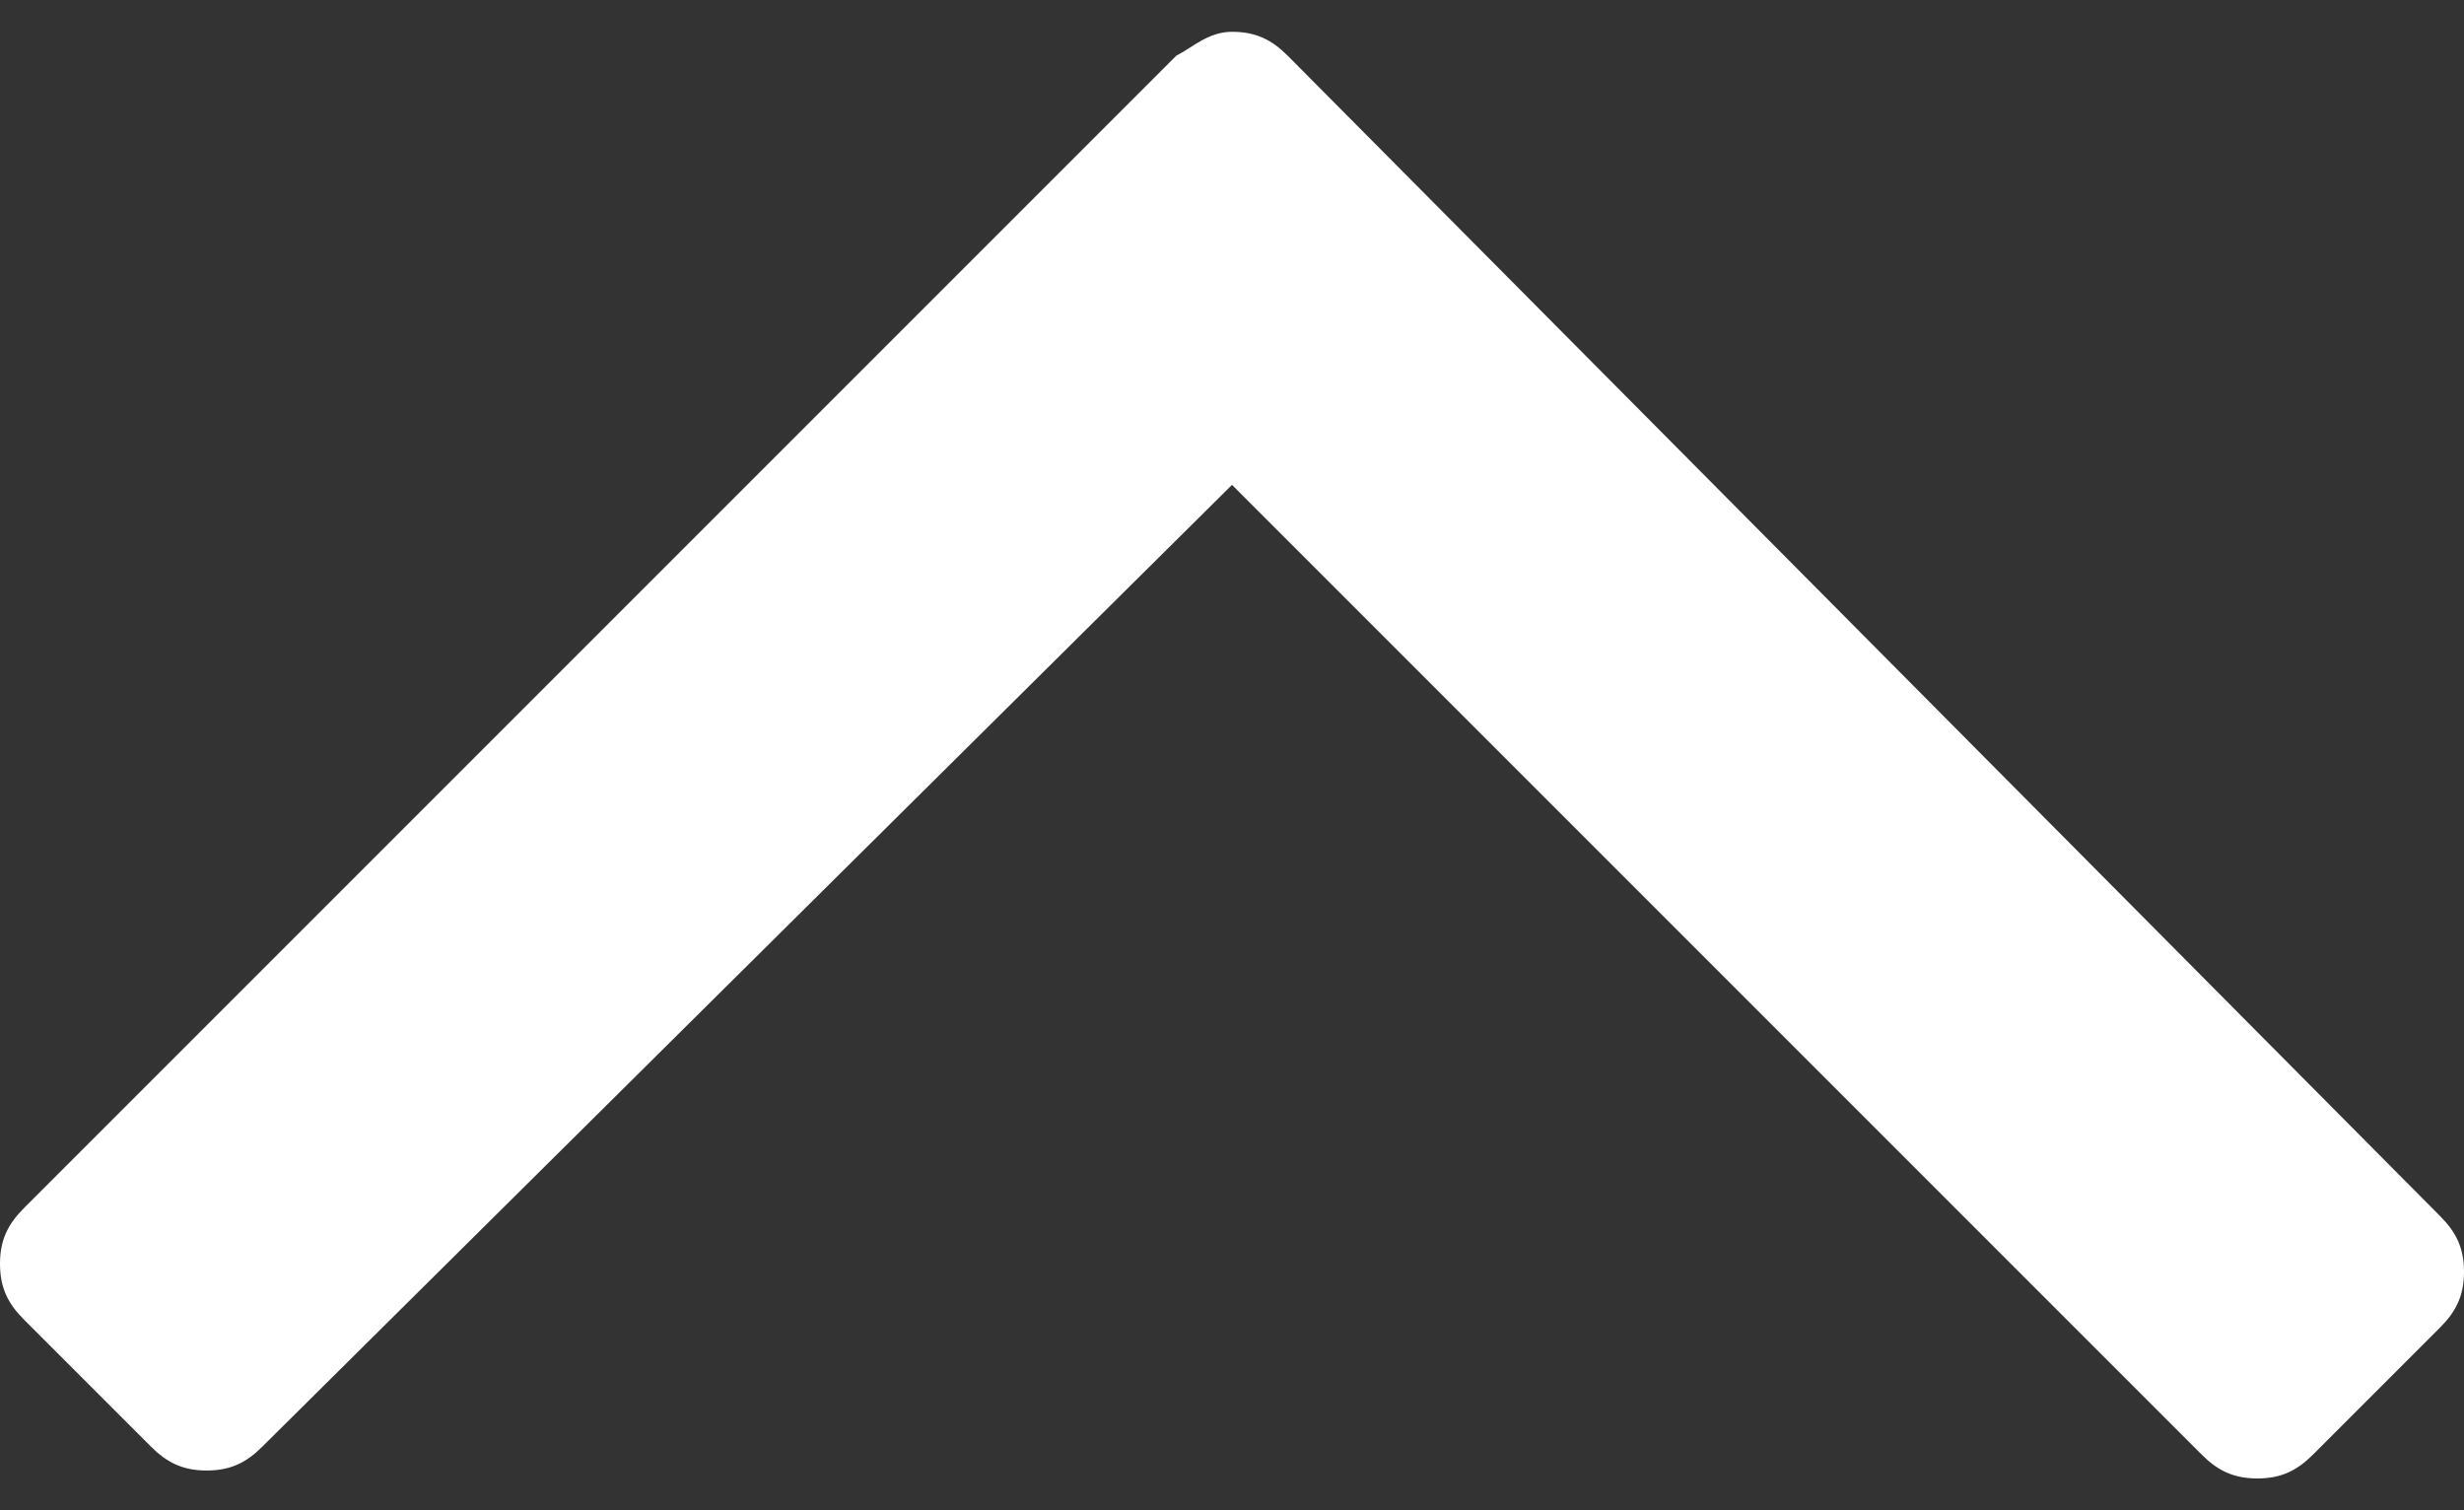 <?xml version="1.0" encoding="utf-8"?>
<!-- Generator: Adobe Illustrator 20.1.0, SVG Export Plug-In . SVG Version: 6.00 Build 0)  -->
<svg version="1.1" id="Layer_1" xmlns="http://www.w3.org/2000/svg" xmlns:xlink="http://www.w3.org/1999/xlink" x="0px" y="0px"
	 viewBox="0 0 31 19" style="enable-background:new 0 0 31 19;" xml:space="preserve">
<rect x="0" y="0" width="31" height="19" fill="#333333" stroke="none"/>
<style type="text/css">
	.st0{fill:#FFFFFF;}
</style>
<path class="st0" d="M14.8,0.7L0.3,15.2C0.1,15.4,0,15.6,0,15.9c0,0.3,0.1,0.5,0.3,0.7l1.6,1.6c0.2,0.2,0.4,0.3,0.7,0.3
	s0.5-0.1,0.7-0.3L15.5,6.1l12.2,12.2c0.2,0.2,0.4,0.3,0.7,0.3c0.3,0,0.5-0.1,0.7-0.3l1.6-1.6c0.2-0.2,0.3-0.4,0.3-0.7
	c0-0.3-0.1-0.5-0.3-0.7L16.2,0.7c-0.2-0.2-0.4-0.3-0.7-0.3C15.2,0.4,15,0.6,14.8,0.7z"/>
</svg>
